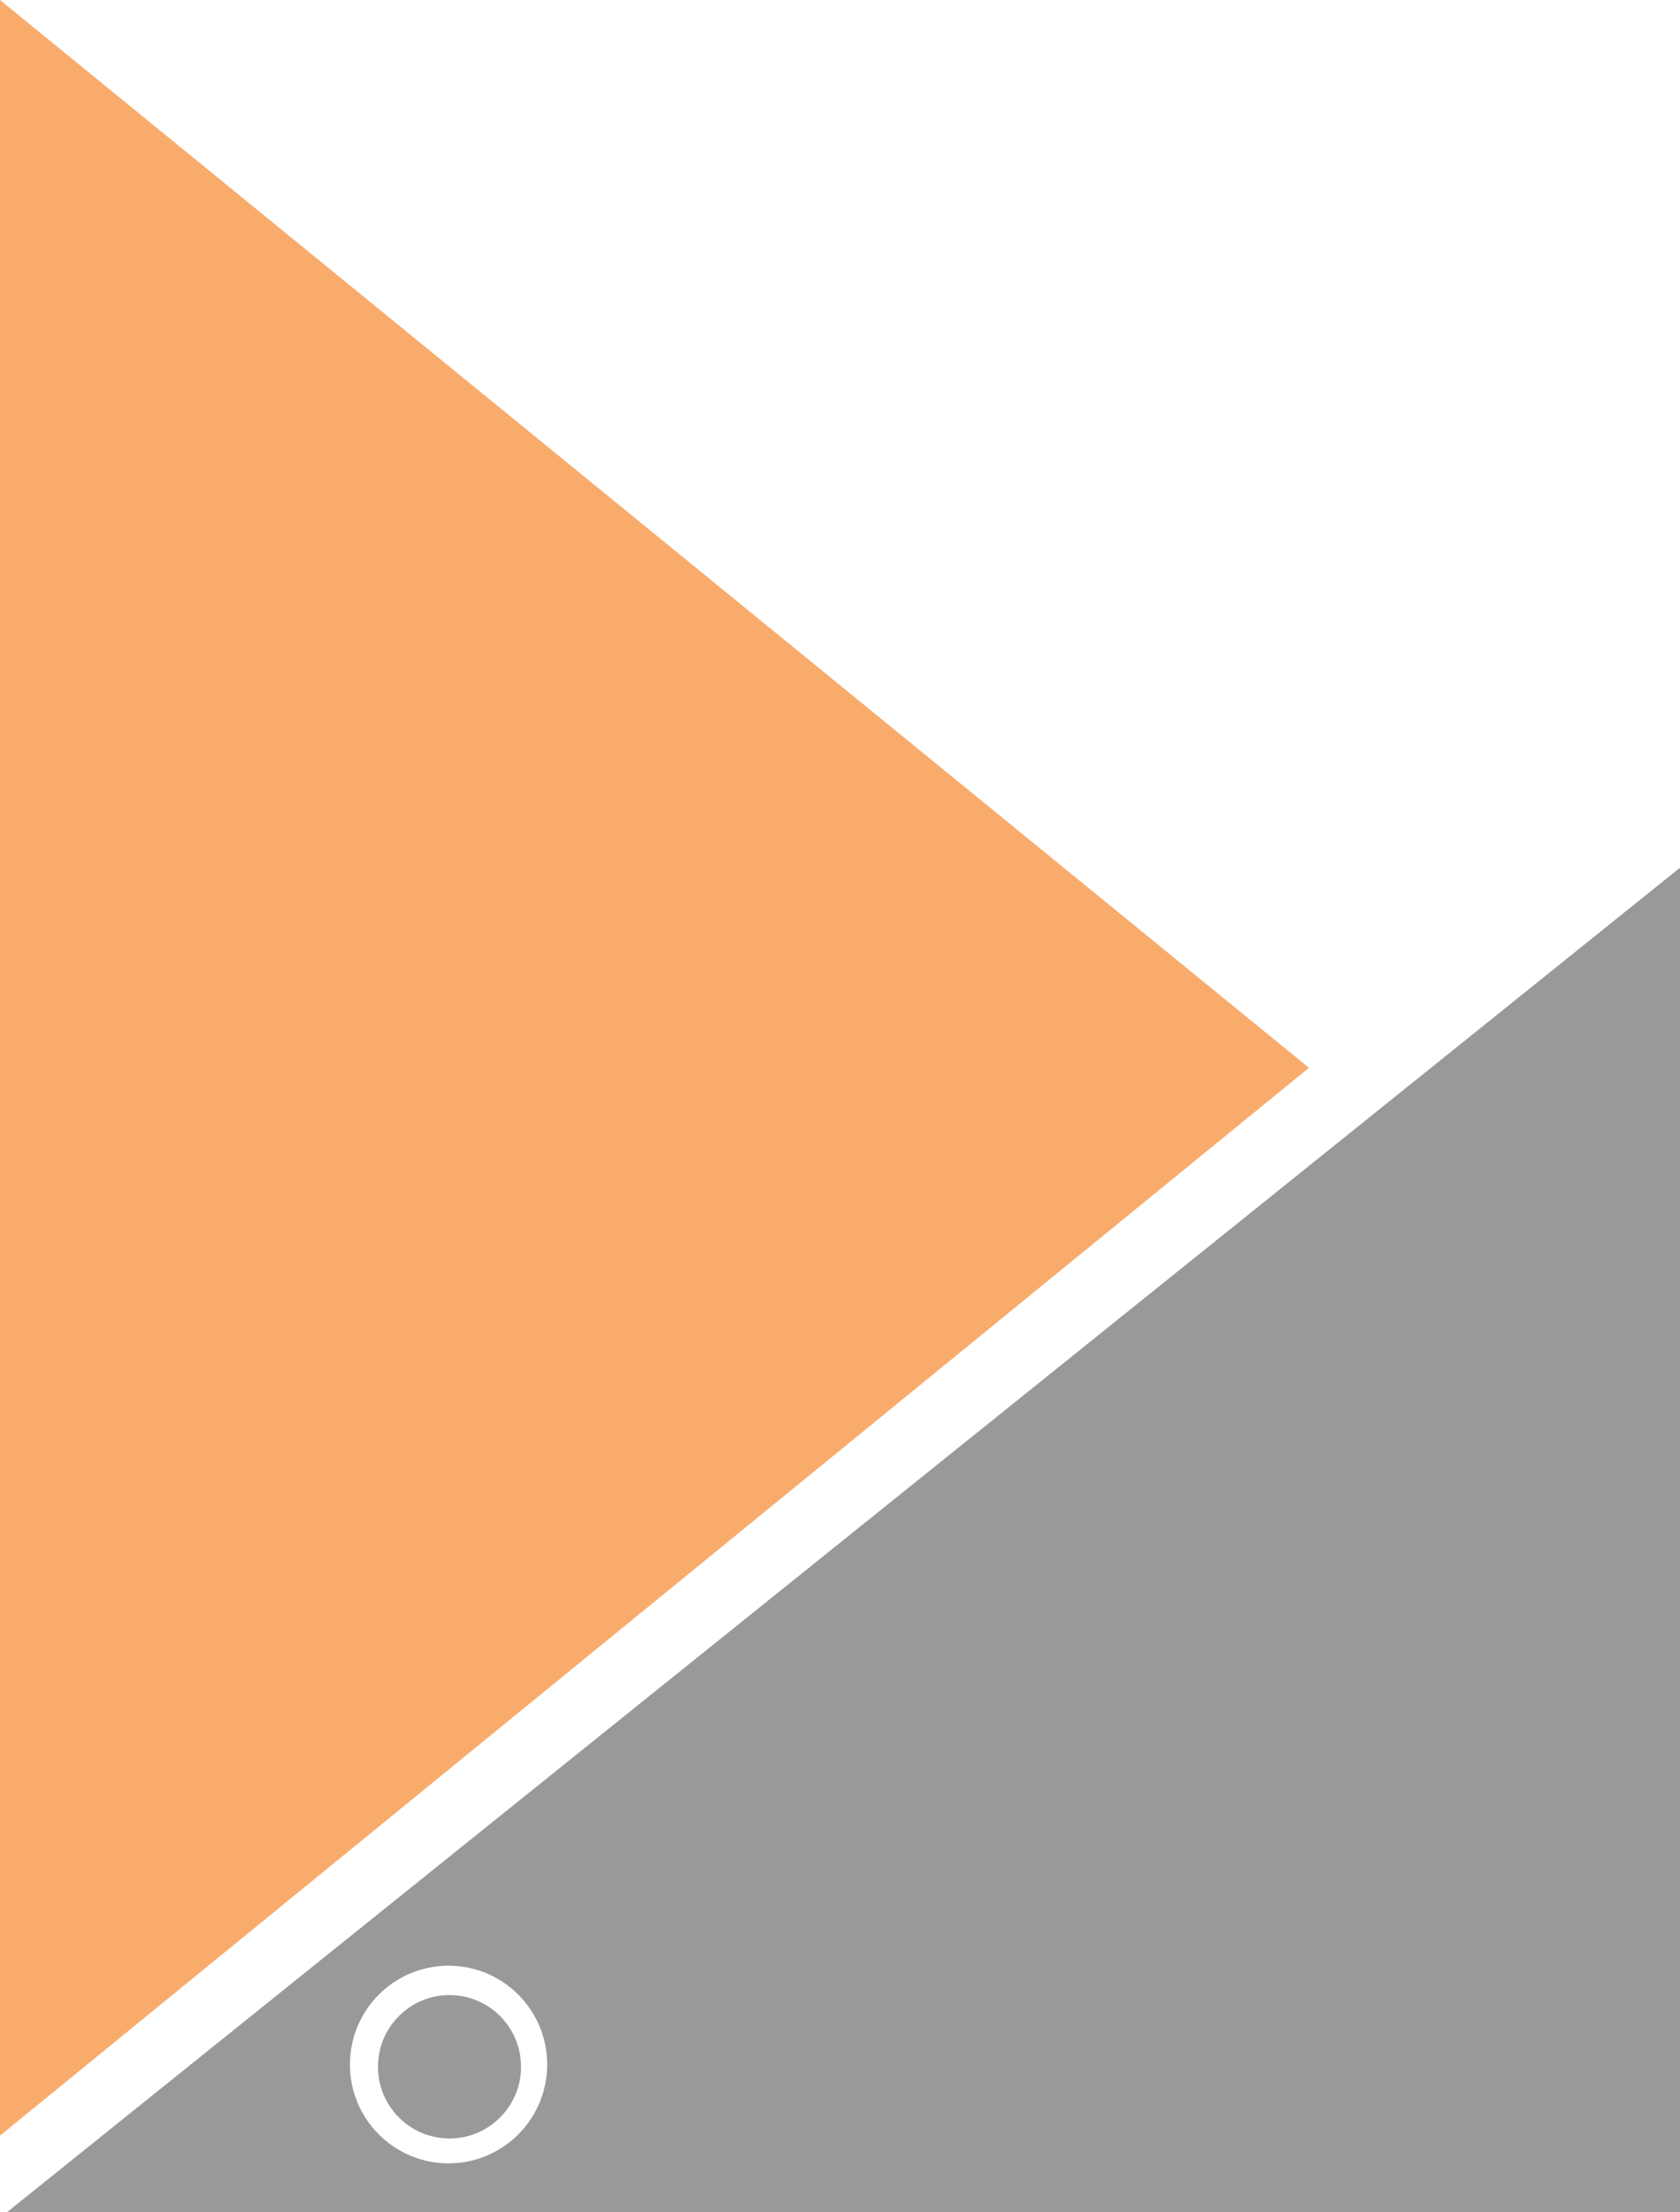 <?xml version="1.0" encoding="utf-8"?>
<!-- Generator: Adobe Illustrator 16.0.0, SVG Export Plug-In . SVG Version: 6.00 Build 0)  -->
<!DOCTYPE svg PUBLIC "-//W3C//DTD SVG 1.1//EN" "http://www.w3.org/Graphics/SVG/1.1/DTD/svg11.dtd">
<svg version="1.1" xmlns="http://www.w3.org/2000/svg" xmlns:xlink="http://www.w3.org/1999/xlink" x="0px" y="0px" width="79px"
	 height="104px" viewBox="0 0 79 104" enable-background="new 0 0 79 104" xml:space="preserve">
<g id="Layer_2">
</g>
<g id="Layer_1">
	<polygon display="none" fill="#FFFFFF" stroke="#000000" stroke-miterlimit="10" points="159.773,188.306 6.773,301.876 
		-146.227,188.306 -146.227,-7.614 6.773,-83.843 159.773,-7.614 	"/>
	<polyline display="none" fill="none" stroke="#000000" stroke-miterlimit="10" points="-146.227,-7.614 6.773,74.735 
		159.773,-7.614 	"/>
	<line display="none" fill="none" stroke="#000000" stroke-miterlimit="10" x1="6.773" y1="74.735" x2="6.773" y2="301.876"/>
	<g opacity="0.7">
		<polygon fill="#F6872E" points="0,0 61.552,50.202 0,100.404 		"/>
		<path fill="#6D6E71" d="M0.336,104H79V40.795L0.336,104z M21.092,101.709c-2.561,0-4.637-2.08-4.637-4.647
			c0-2.566,2.076-4.646,4.637-4.646s4.638,2.08,4.638,4.646C25.729,99.629,23.652,101.709,21.092,101.709z"/>
		<g>
			<ellipse fill="#6D6E71" cx="21.137" cy="97.168" rx="3.364" ry="3.371"/>
		</g>
	</g>
</g>
</svg>

